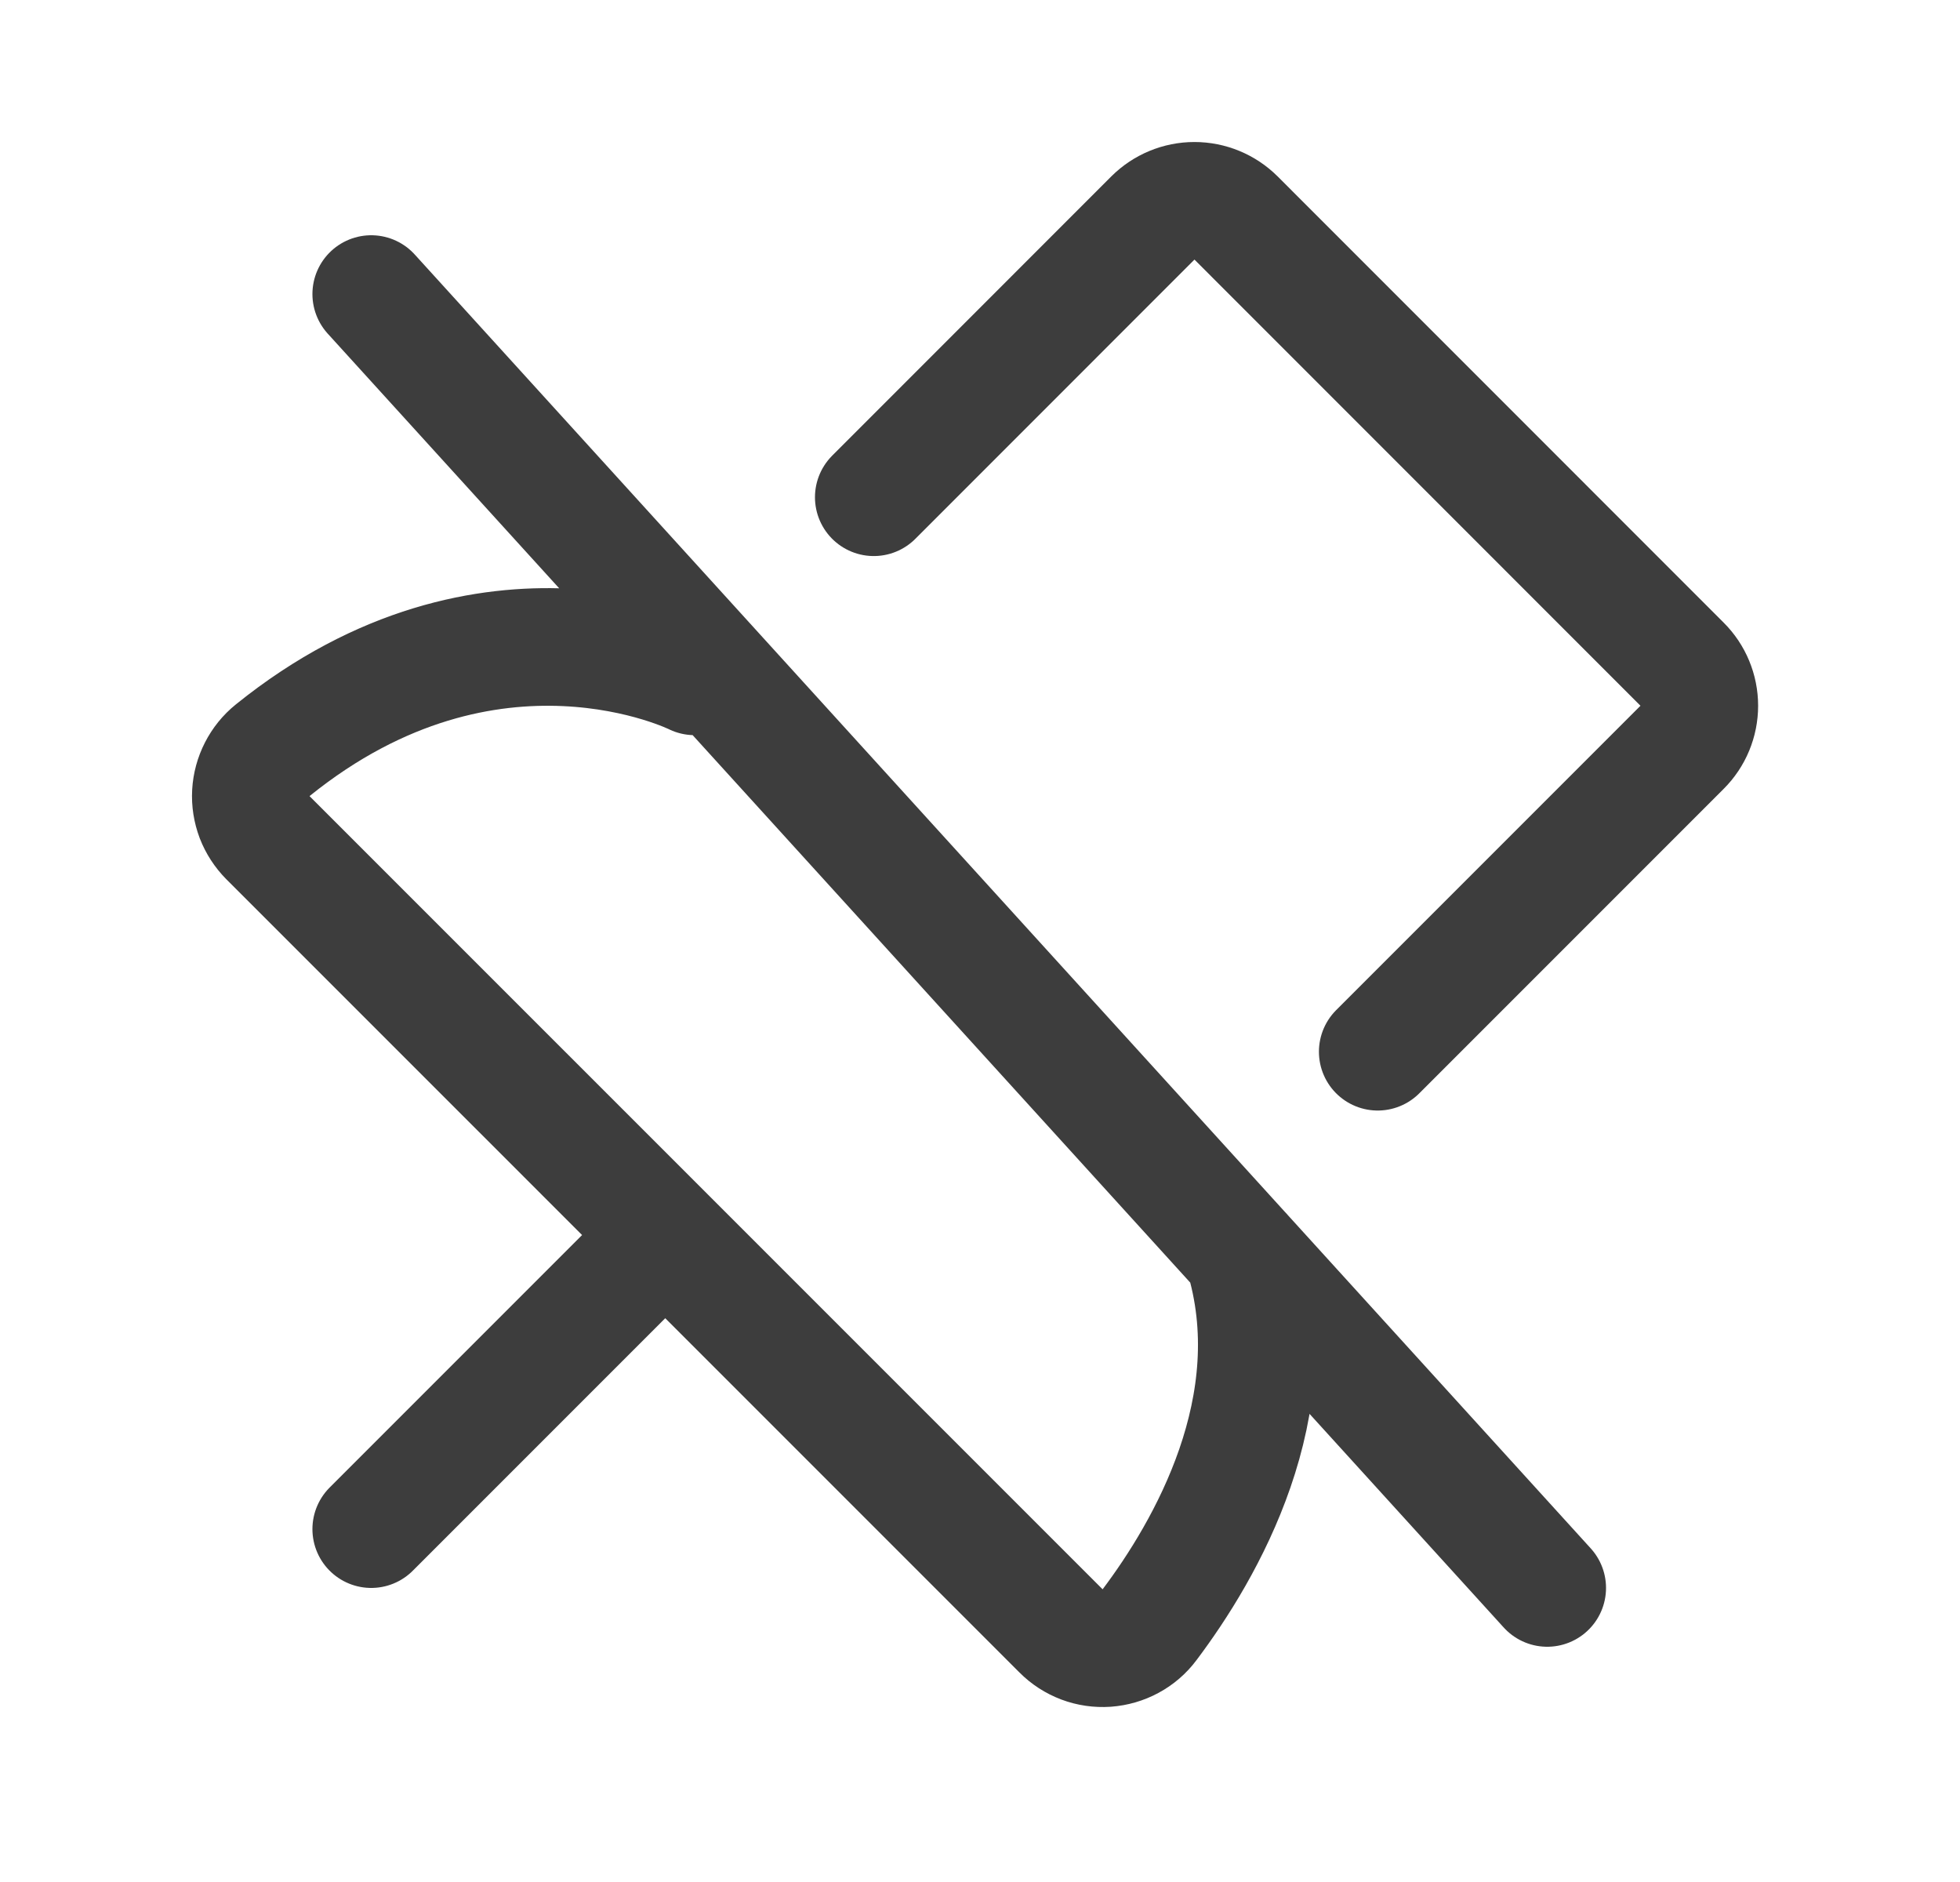 <svg width="25" height="24" viewBox="0 0 25 24" fill="none" xmlns="http://www.w3.org/2000/svg">
<path d="M8.485 15.75L4.735 19.5M4.735 3.75L19.735 20.25M9.021 8.464L8.86 8.625C8.86 8.625 6.259 7.325 3.479 9.567C3.397 9.633 3.33 9.716 3.282 9.81C3.234 9.904 3.206 10.006 3.2 10.112C3.194 10.217 3.211 10.322 3.248 10.421C3.286 10.519 3.344 10.608 3.418 10.683L13.534 20.798C13.609 20.874 13.701 20.933 13.801 20.971C13.902 21.009 14.009 21.024 14.116 21.017C14.223 21.009 14.327 20.979 14.421 20.928C14.516 20.877 14.598 20.806 14.662 20.72C15.375 19.773 16.456 17.92 15.855 15.981M17.573 13.412L21.455 9.53C21.596 9.39 21.675 9.199 21.675 9C21.675 8.801 21.596 8.61 21.455 8.47L15.766 2.78C15.625 2.64 15.434 2.561 15.235 2.561C15.036 2.561 14.846 2.64 14.705 2.78L11.145 6.341" stroke="#3D3D3D" stroke-width="1.5" stroke-linecap="round" stroke-linejoin="round"/>
</svg>
